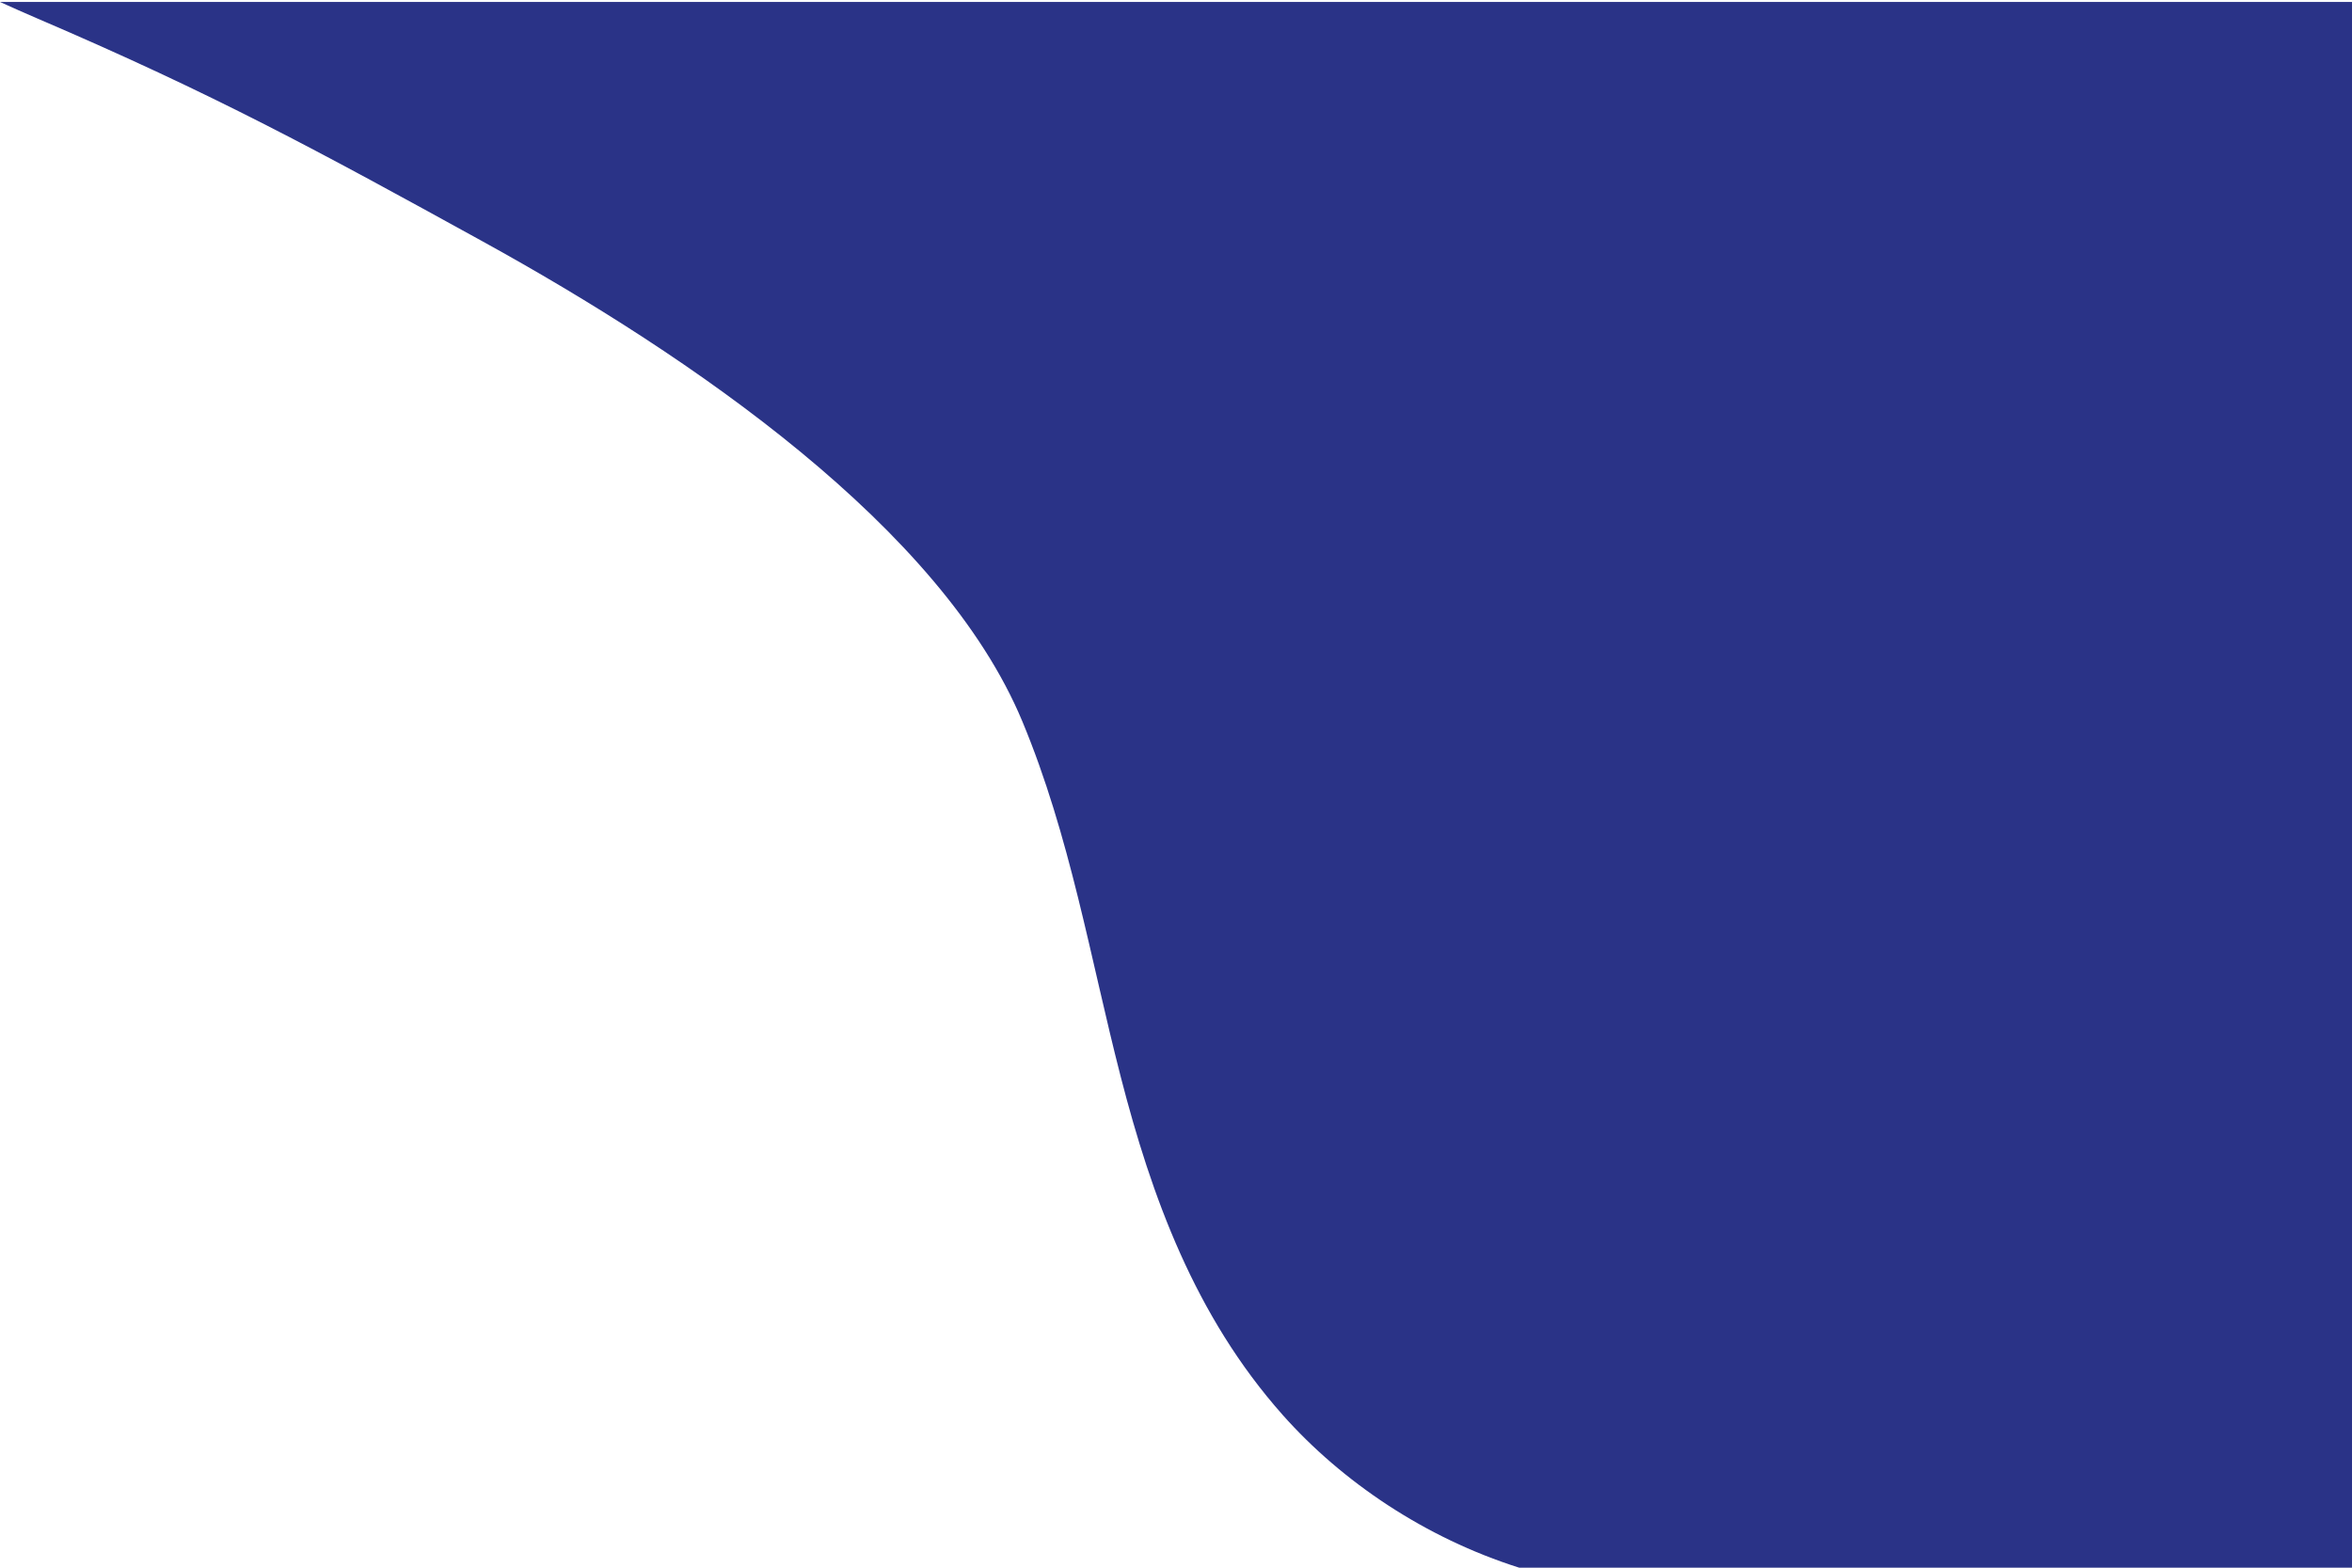 <?xml version="1.0" encoding="UTF-8"?>
<svg id="Layer_1" data-name="Layer 1" xmlns="http://www.w3.org/2000/svg" viewBox="0 0 1200 800">
  <defs>
    <style>
      .cls-1 {
        fill: #2a3387;
      }
    </style>
  </defs>
  <path class="cls-1" d="m654.46,722.08c-44.94-50.58-67-111.77-82.64-172.53-15.64-60.77-25.74-122.72-50.28-181.57-41.1-98.58-168.41-185.92-275.46-244.88C161.73,76.65,109.44,48.16,19.17,9.48,12.75,6.73,6.37,3.89,0,1h1200v799h-424.89c-48.09-15.22-90.4-43.88-120.66-77.92Z"/>
</svg>